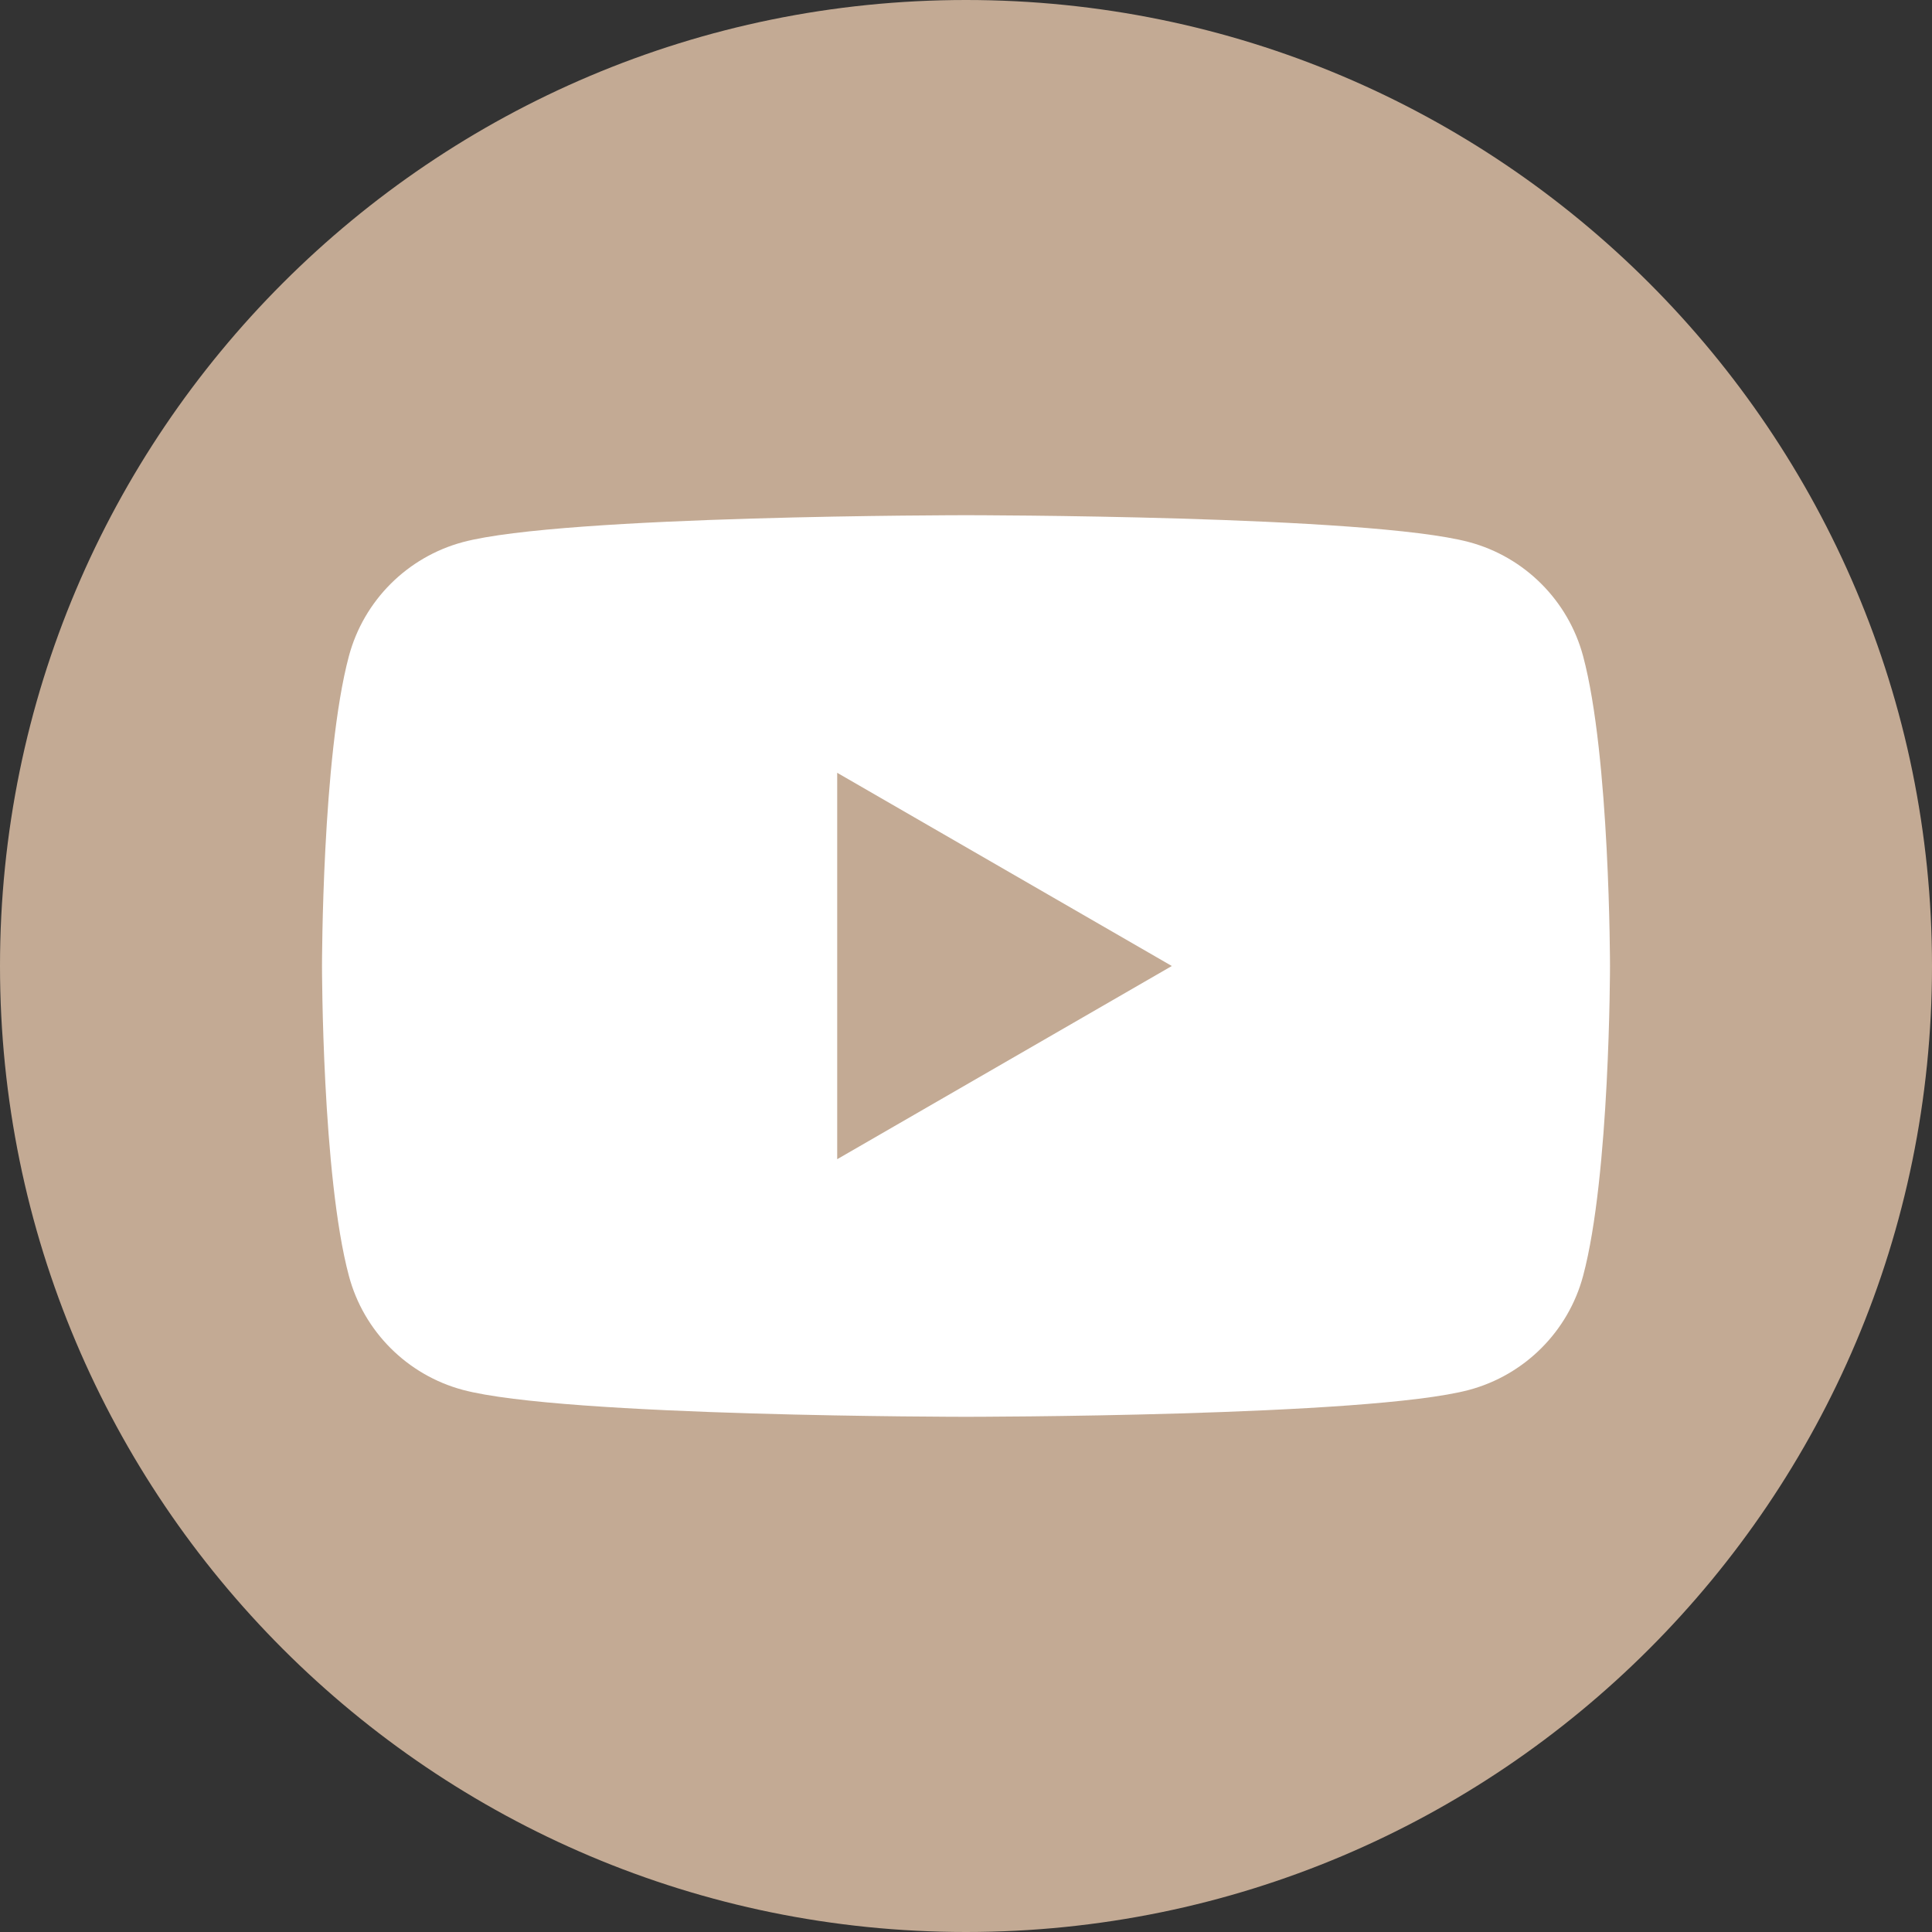 <svg width="30" height="30" viewBox="0 0 30 30" fill="none" xmlns="http://www.w3.org/2000/svg">
<rect x="0" y="0" width="30" height="30" fill="#333333" stroke="none"/>
<g clip-path="url(#clip0_249_1070)">
<path d="M15 30C23.284 30 30 23.284 30 15C30 6.716 23.284 0 15 0C6.716 0 0 6.716 0 15C0 23.284 6.716 30 15 30Z" fill="#C3AA94"/>
<path d="M24.582 10.187C24.351 9.327 23.676 8.649 22.813 8.418C21.253 8 15 8 15 8C15 8 8.747 8 7.187 8.418C6.327 8.649 5.649 9.324 5.418 10.187C5 11.747 5 15 5 15C5 15 5 18.253 5.418 19.813C5.647 20.673 6.324 21.351 7.187 21.582C8.747 22 15 22 15 22C15 22 21.253 22 22.813 21.582C23.673 21.351 24.351 20.676 24.582 19.813C25 18.253 25 15 25 15C25 15 25 11.747 24.582 10.187ZM13 18V12L18.196 15L13 18Z" fill="white"/>
</g>
<defs>
<clipPath id="clip0_249_1070">
<rect width="30" height="30" fill="white"/>
</clipPath>
</defs>
</svg>
